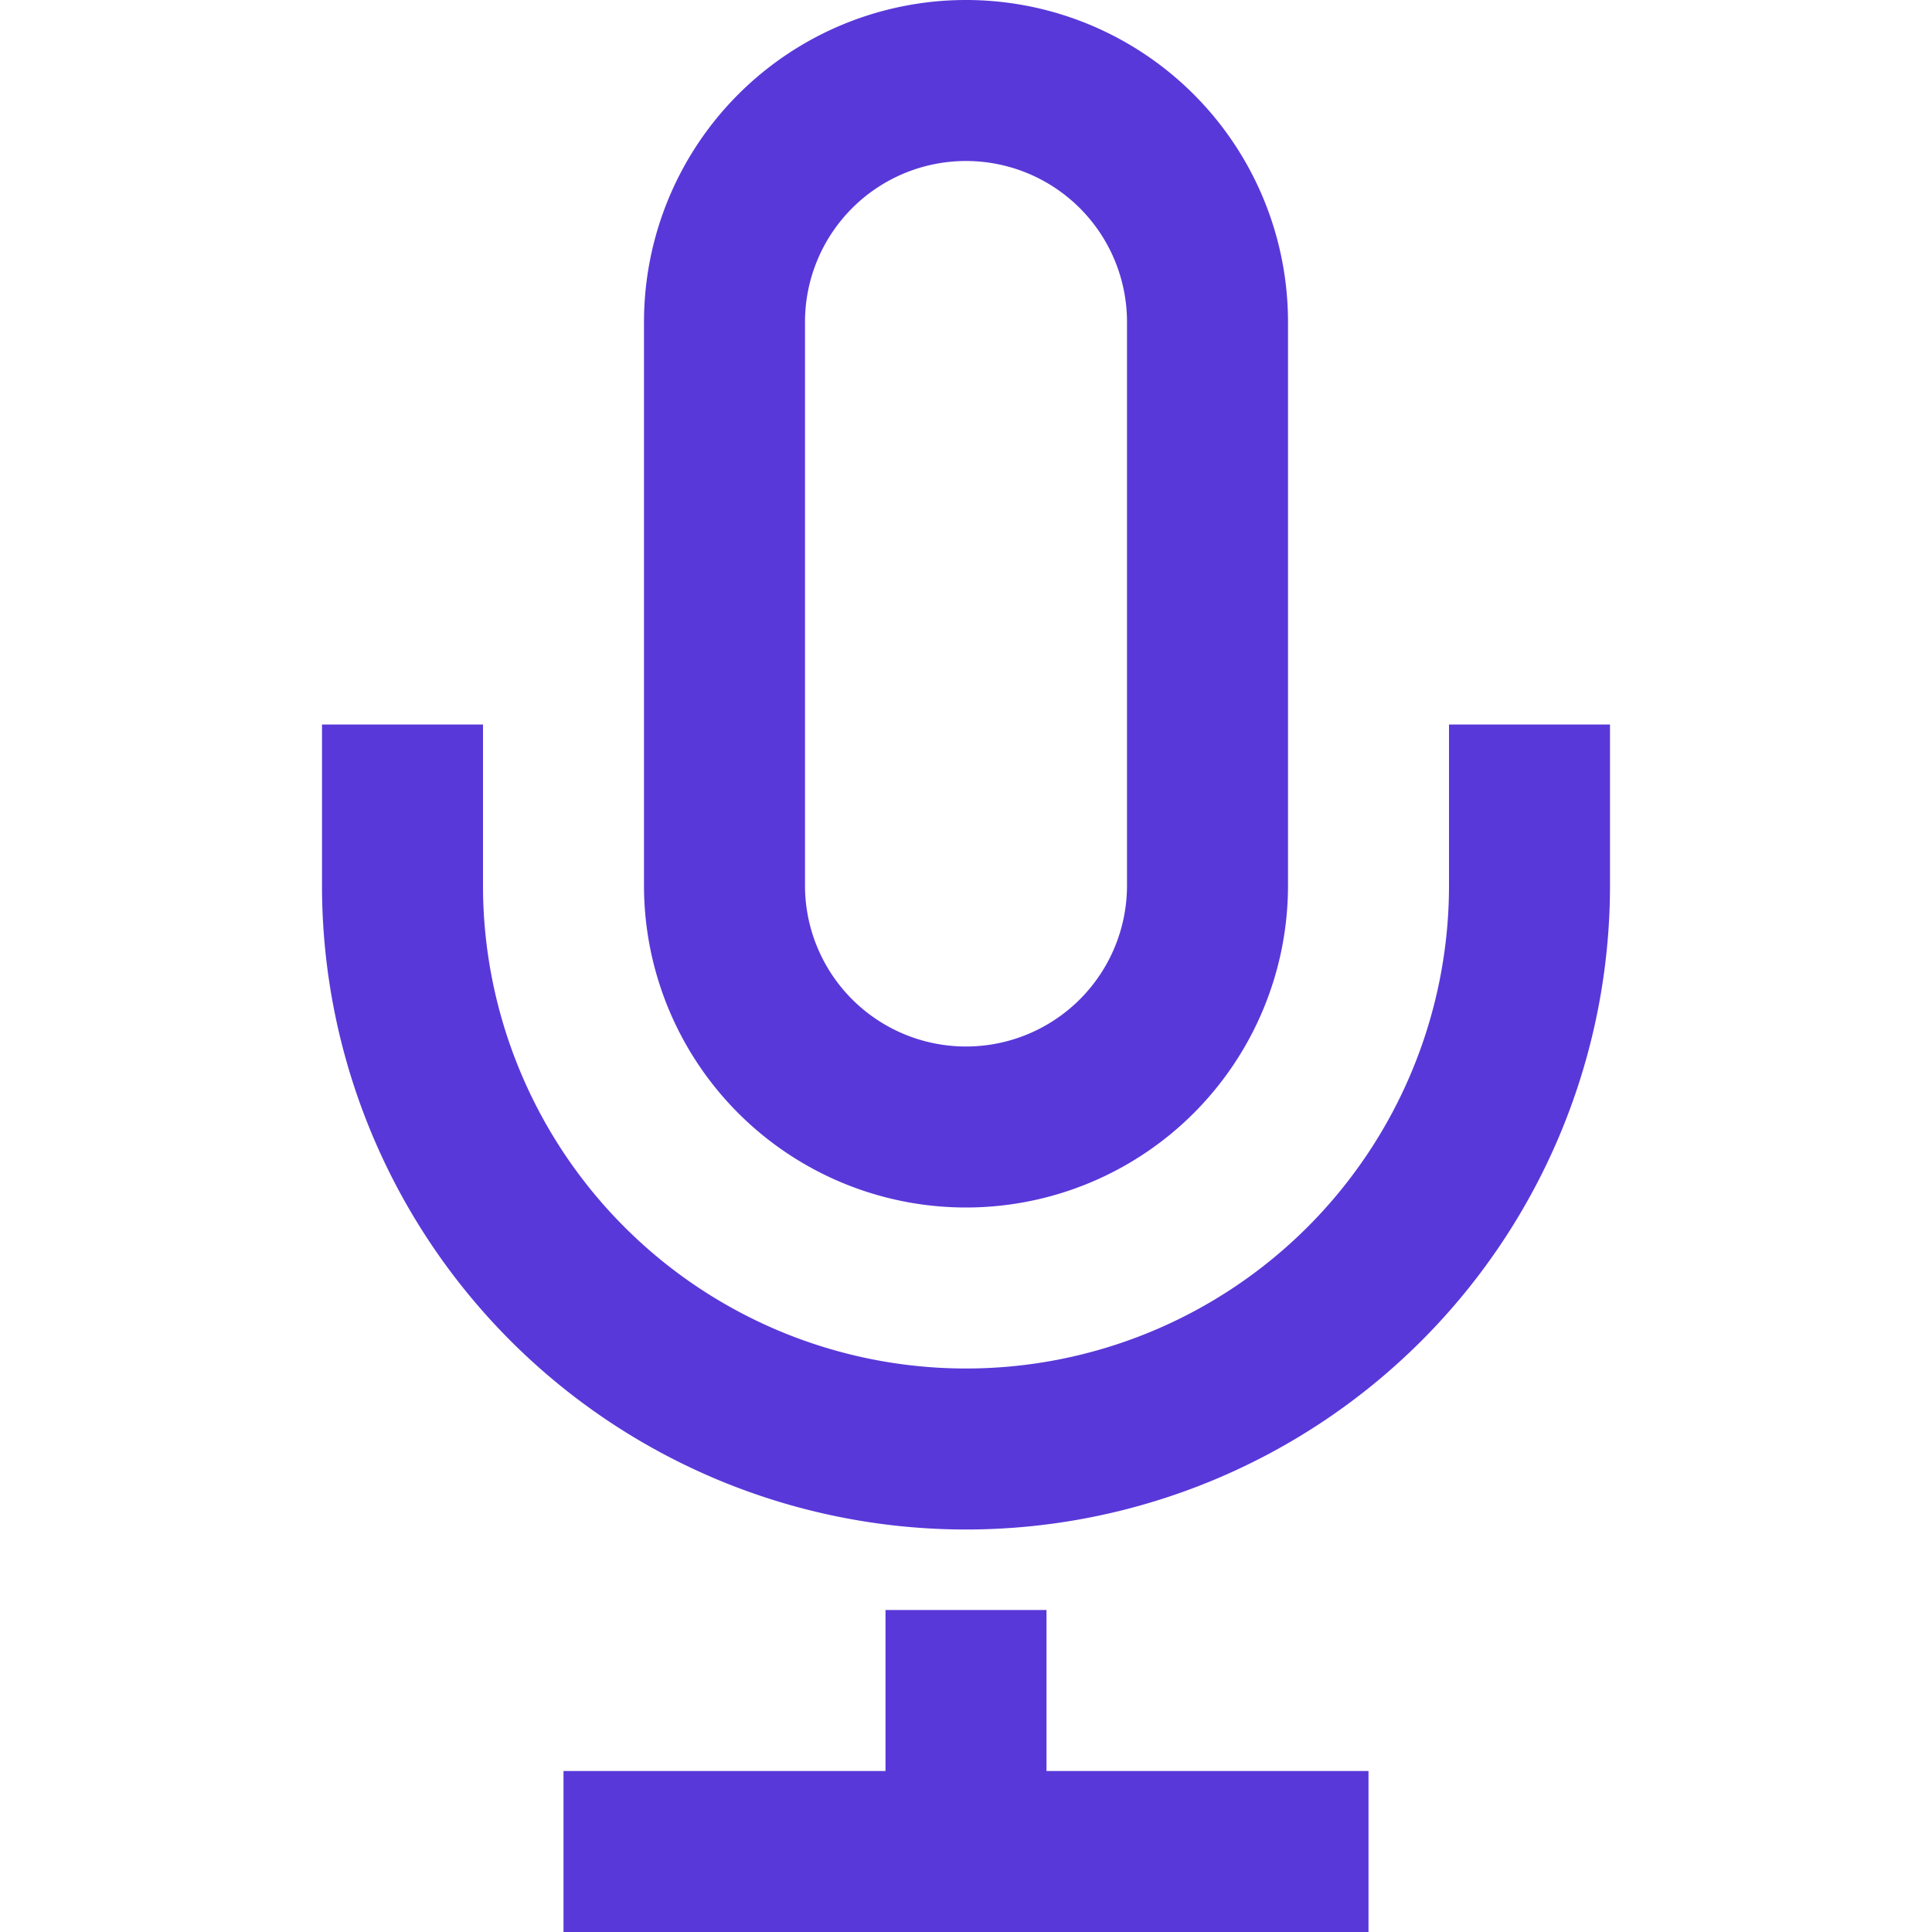 <svg id="Layer_1" data-name="Layer 1" xmlns="http://www.w3.org/2000/svg" viewBox="0 0 84 84"><defs><style>.cls-1{fill:#5938d9;}</style></defs><title>Artboard 28</title><path class="cls-1" d="M42,7a7,7,0,0,1,7,7V38.5a7,7,0,0,1-14,0V14A7,7,0,0,1,42,7Zm0-7A14,14,0,0,0,28,14V38.5a14,14,0,0,0,28,0V14A14,14,0,0,0,42,0ZM70,31.5v7a28,28,0,0,1-56,0v-7h7v7a21,21,0,0,0,42,0v-7ZM45.5,77V70h-7v7h-14v7h35V77Z"/></svg>